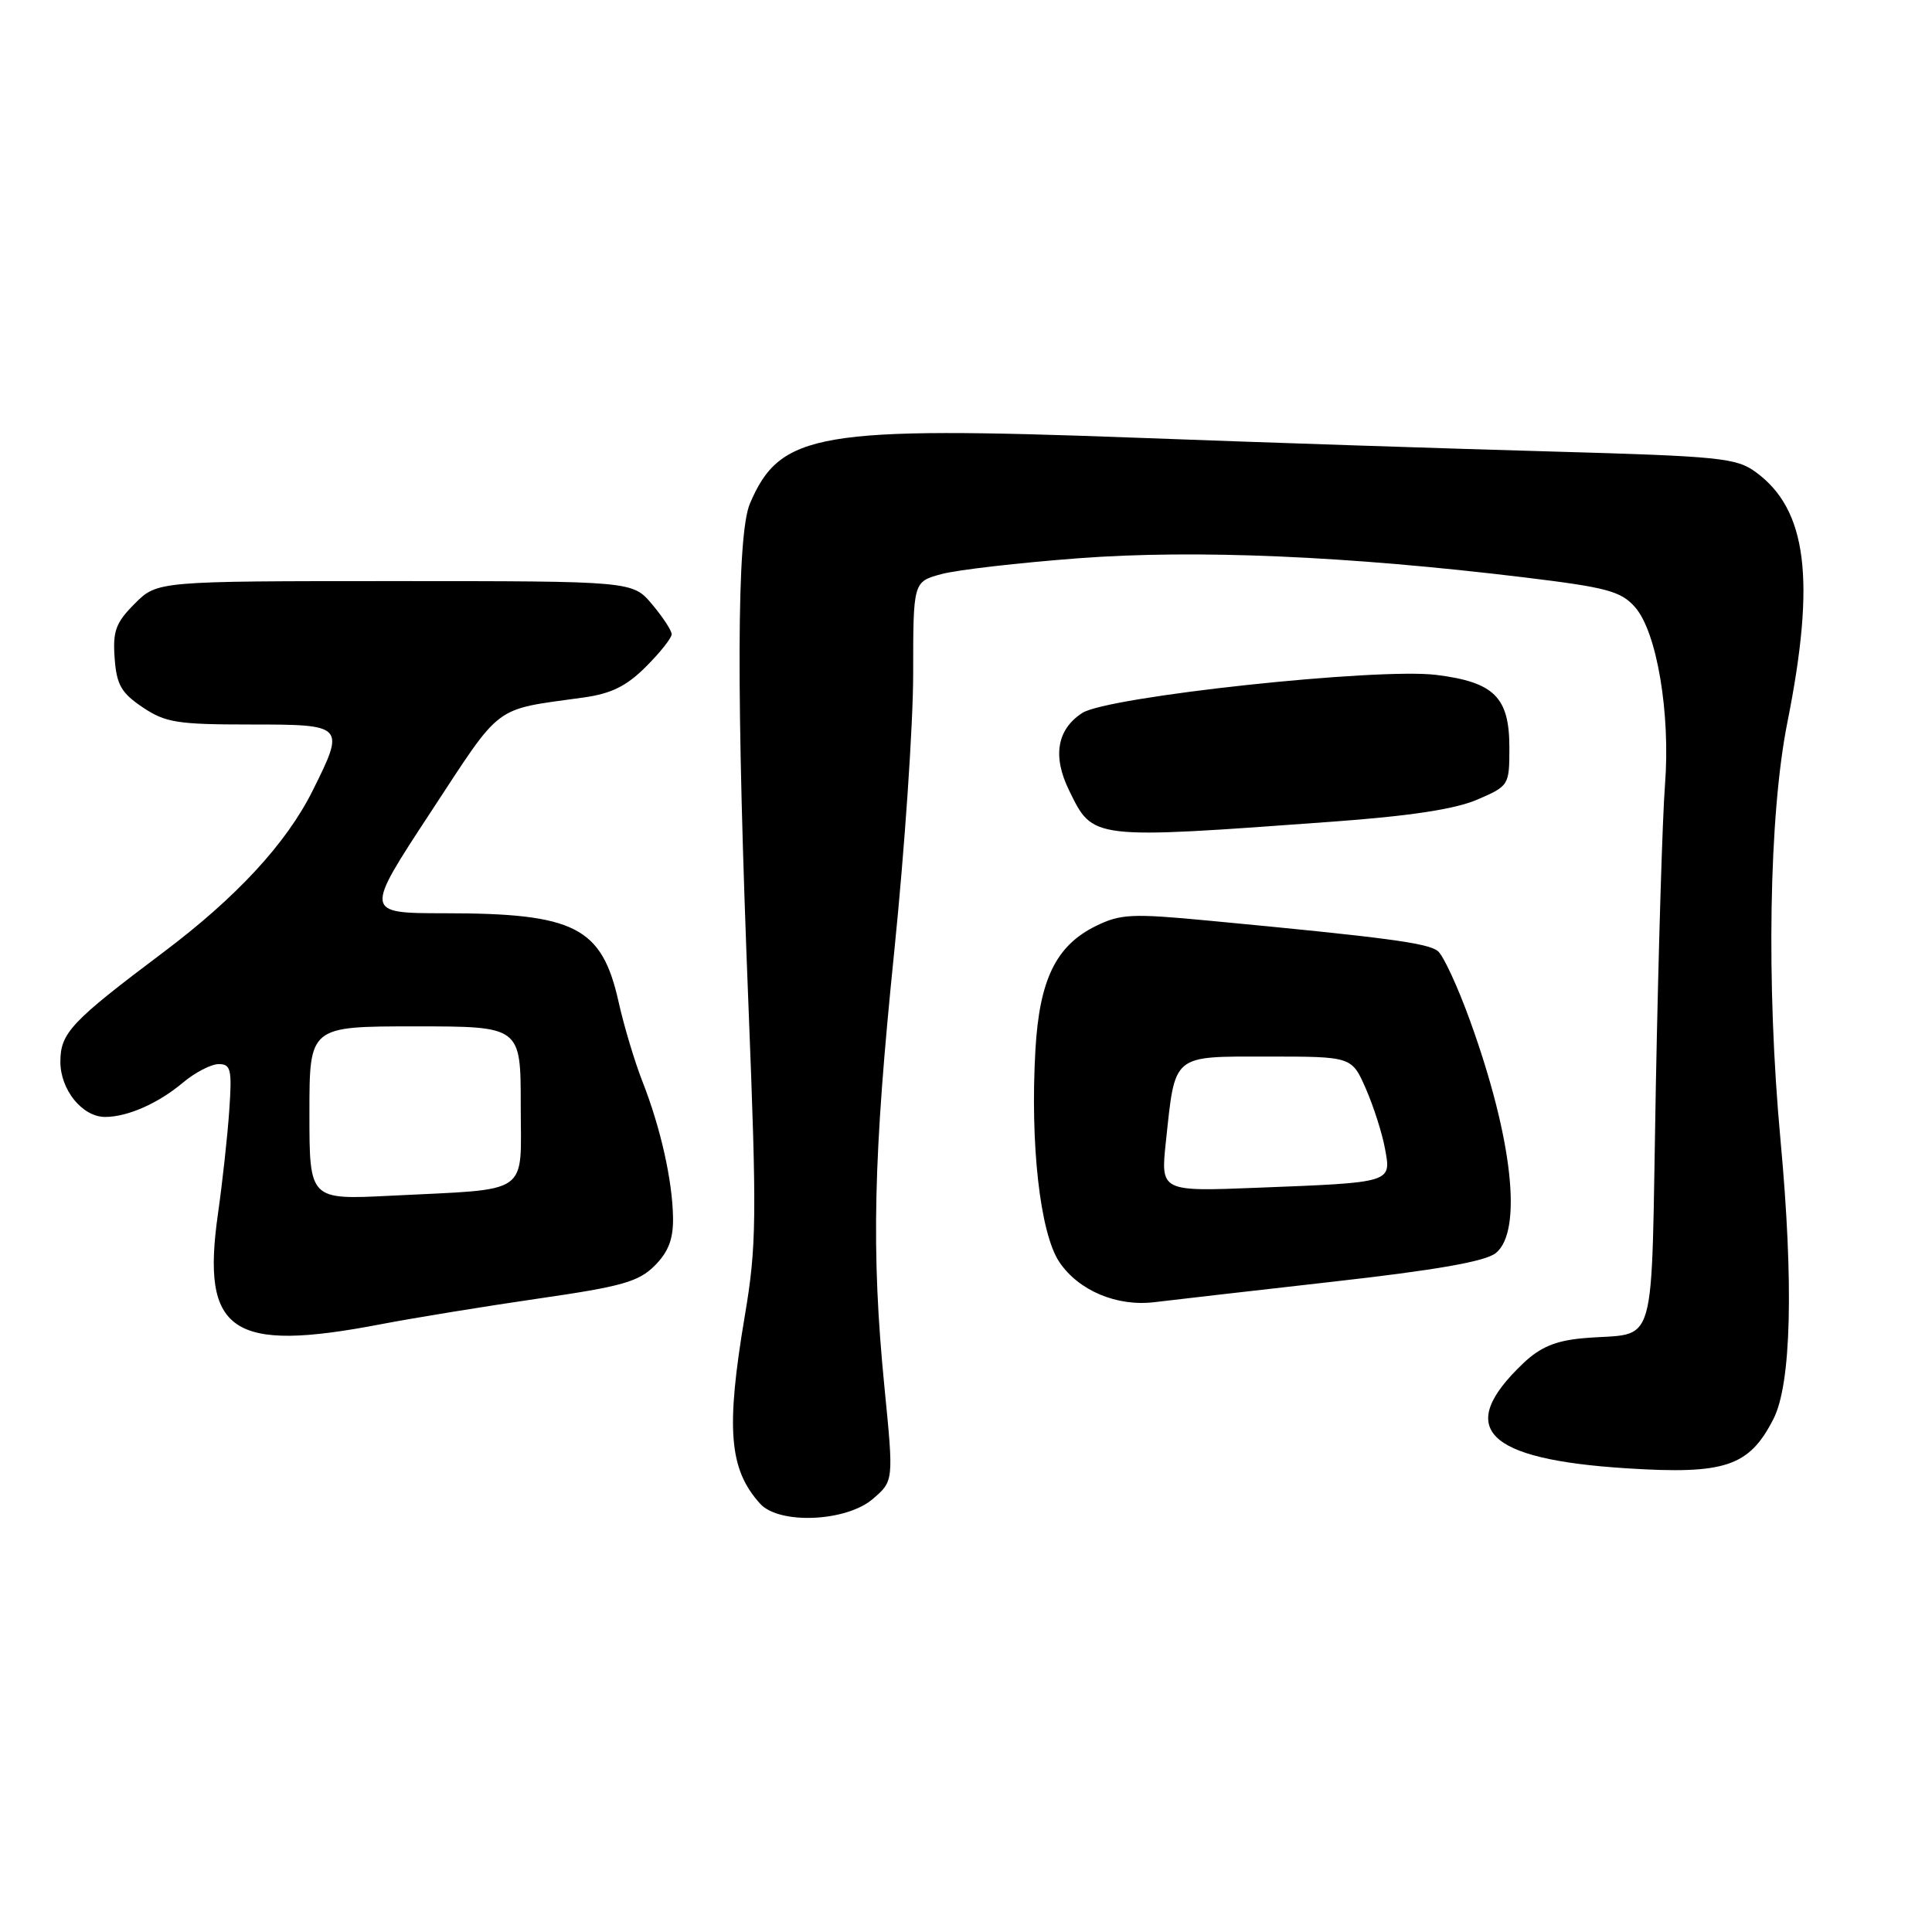 <?xml version="1.0" encoding="UTF-8" standalone="no"?>
<!DOCTYPE svg PUBLIC "-//W3C//DTD SVG 1.1//EN" "http://www.w3.org/Graphics/SVG/1.1/DTD/svg11.dtd" >
<svg xmlns="http://www.w3.org/2000/svg" xmlns:xlink="http://www.w3.org/1999/xlink" version="1.1" viewBox="0 0 256 256">
 <g >
 <path fill="currentColor"
d=" M 115.65 198.62 C 118.42 196.24 118.42 196.24 117.20 183.87 C 115.42 165.81 115.70 153.45 118.50 126.00 C 119.87 112.53 121.00 96.00 121.00 89.29 C 121.00 77.08 121.00 77.08 124.75 76.07 C 126.82 75.51 135.00 74.57 142.94 73.97 C 158.46 72.80 178.58 73.67 202.00 76.51 C 212.94 77.84 214.77 78.33 216.65 80.45 C 219.54 83.72 221.36 94.51 220.62 104.00 C 220.29 108.12 219.75 126.02 219.41 143.76 C 218.71 180.38 219.87 176.39 209.67 177.33 C 206.11 177.66 204.06 178.52 201.84 180.64 C 192.76 189.27 196.80 193.37 215.55 194.56 C 228.60 195.39 231.78 194.32 234.99 188.02 C 237.36 183.38 237.69 170.12 235.92 151.00 C 234.02 130.45 234.39 107.95 236.84 95.70 C 240.61 76.82 239.45 67.54 232.68 62.58 C 230.09 60.67 227.95 60.46 205.68 59.83 C 192.38 59.46 167.55 58.64 150.50 58.00 C 108.45 56.44 103.38 57.31 99.37 66.72 C 97.61 70.86 97.54 92.10 99.18 133.36 C 100.29 161.40 100.25 165.14 98.69 174.36 C 96.16 189.37 96.60 194.69 100.72 199.25 C 103.24 202.03 112.13 201.65 115.65 198.62 Z  M 50.50 175.46 C 54.90 174.62 64.29 173.09 71.38 172.06 C 82.38 170.47 84.62 169.84 86.75 167.71 C 88.57 165.88 89.22 164.19 89.18 161.36 C 89.11 156.44 87.54 149.45 85.13 143.31 C 84.09 140.66 82.67 135.92 81.97 132.77 C 79.75 122.83 76.20 121.01 58.89 121.01 C 48.28 121.00 48.28 121.00 57.06 107.63 C 66.64 93.04 65.20 94.12 77.34 92.42 C 81.00 91.91 83.03 90.91 85.59 88.34 C 87.47 86.47 89.00 84.53 89.00 84.04 C 89.00 83.55 87.83 81.77 86.41 80.08 C 83.82 77.00 83.82 77.00 52.33 77.00 C 20.85 77.00 20.85 77.00 17.86 79.98 C 15.34 82.51 14.93 83.61 15.19 87.20 C 15.45 90.74 16.06 91.81 18.90 93.72 C 21.92 95.75 23.51 96.00 33.15 96.00 C 45.70 96.00 45.76 96.07 41.42 104.78 C 37.94 111.76 31.32 118.92 21.58 126.23 C 9.41 135.38 8.00 136.88 8.00 140.69 C 8.00 144.41 10.91 148.00 13.93 148.00 C 16.89 148.00 20.96 146.21 24.22 143.47 C 25.83 142.11 27.98 141.00 28.98 141.00 C 30.60 141.00 30.76 141.70 30.37 147.25 C 30.13 150.69 29.46 156.77 28.89 160.77 C 26.63 176.55 30.64 179.28 50.50 175.46 Z  M 176.37 169.86 C 190.35 168.29 196.83 167.15 198.21 166.03 C 201.78 163.14 200.43 150.87 194.81 135.31 C 193.19 130.81 191.26 126.63 190.53 126.03 C 189.25 124.96 183.61 124.21 160.16 121.99 C 149.95 121.02 148.47 121.10 145.19 122.71 C 139.93 125.30 137.74 129.79 137.20 139.07 C 136.48 151.59 137.81 163.42 140.37 167.23 C 142.92 171.02 148.01 173.16 153.00 172.54 C 154.93 172.30 165.44 171.10 176.37 169.86 Z  M 176.50 108.88 C 186.83 108.13 192.82 107.22 195.75 105.95 C 199.95 104.14 200.00 104.05 200.00 99.06 C 200.00 92.39 198.00 90.39 190.33 89.43 C 182.53 88.45 146.71 92.30 143.39 94.48 C 140.05 96.67 139.45 100.21 141.65 104.71 C 144.86 111.27 144.43 111.22 176.50 108.88 Z  M 41.00 147.49 C 41.00 136.00 41.00 136.00 55.00 136.00 C 69.00 136.00 69.00 136.00 69.00 146.45 C 69.00 158.58 70.57 157.49 51.75 158.44 C 41.00 158.98 41.00 158.98 41.00 147.49 Z  M 154.49 151.24 C 155.74 139.57 155.22 140.00 168.03 140.00 C 179.11 140.00 179.11 140.00 180.98 144.25 C 182.00 146.59 183.15 150.17 183.52 152.21 C 184.36 156.74 184.56 156.68 166.64 157.38 C 153.78 157.89 153.78 157.89 154.49 151.24 Z "/>
</g>
</svg>